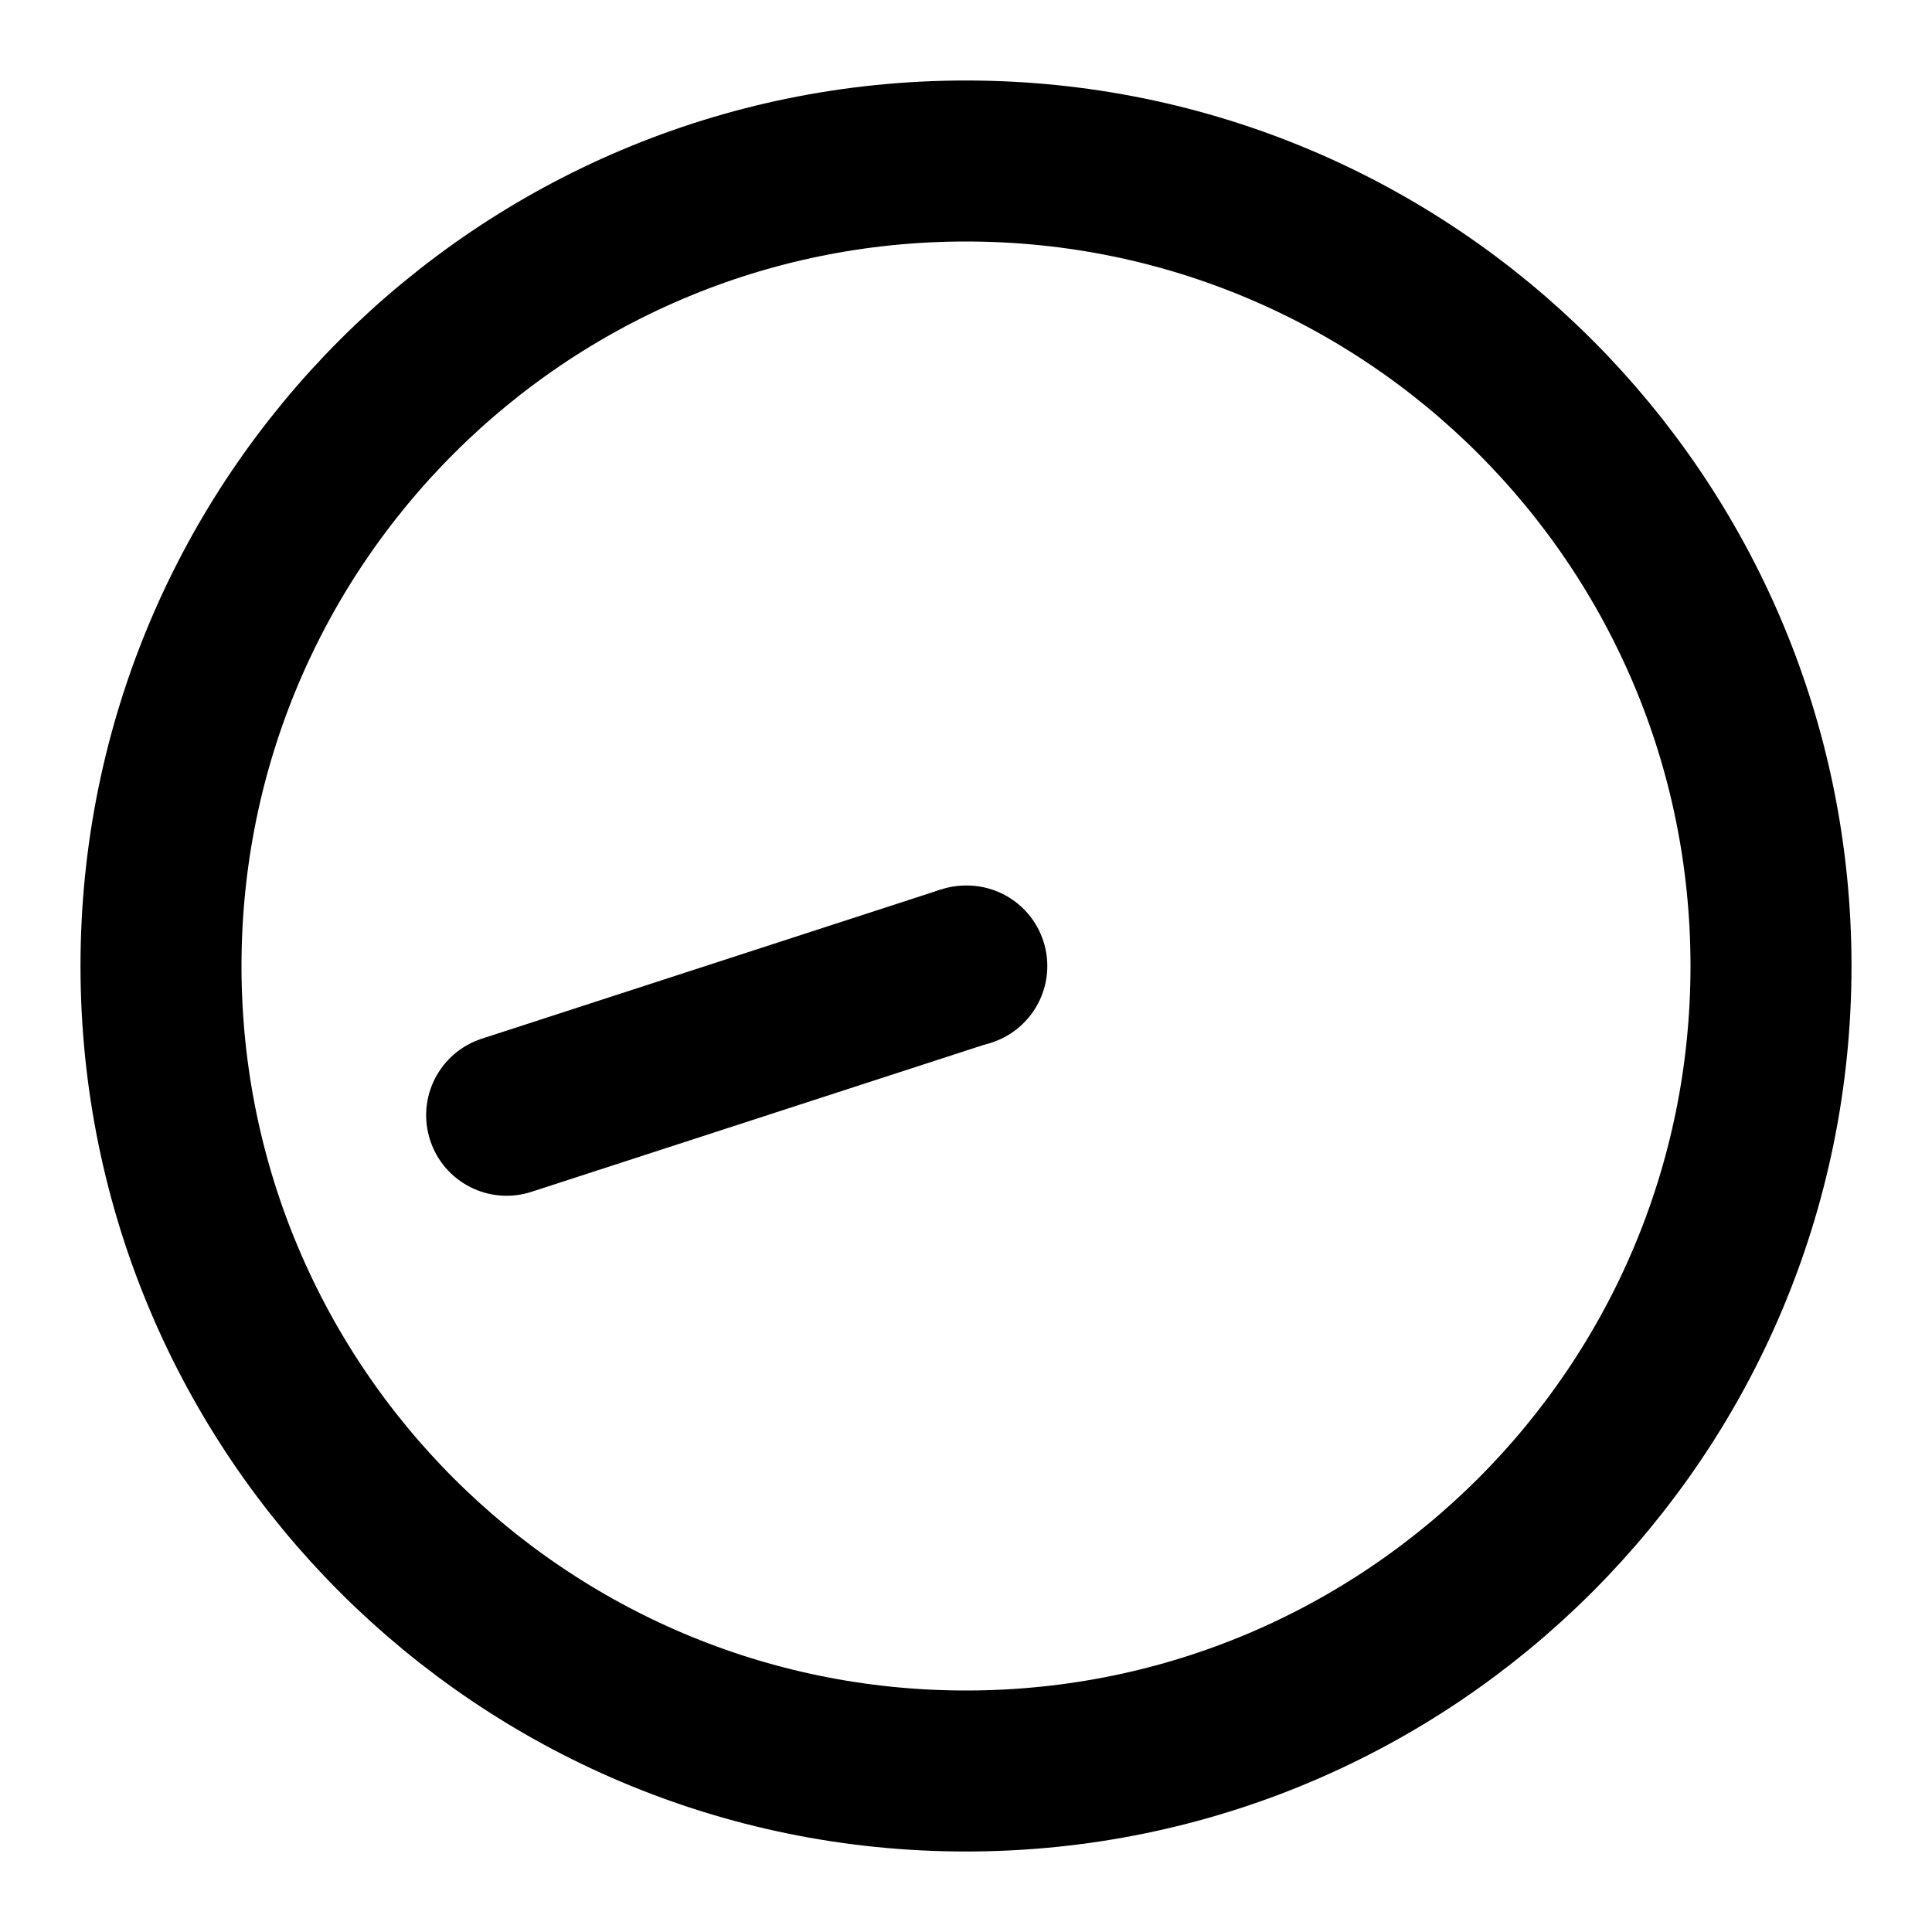 <svg width="24" height="24" viewBox="0 0 24 24" fill="none" xmlns="http://www.w3.org/2000/svg">
<path d="M12 22C17.523 22 22 17.523 22 12C22 6.477 17.523 2 12 2C6.477 2 2 6.477 2 12C2 17.523 6.477 22 12 22Z" stroke="black" stroke-width="2" stroke-linecap="round" stroke-linejoin="round"/>
<path d="M12 12H12.01" stroke="black" stroke-width="2" stroke-linecap="round"/>
<path d="M5.985 12.903C5.459 13.074 5.172 13.638 5.343 14.163C5.513 14.688 6.077 14.976 6.603 14.805L5.985 12.903ZM11.691 11.049L5.985 12.903L6.603 14.805L12.309 12.951L11.691 11.049Z" fill="black"/>
</svg>
